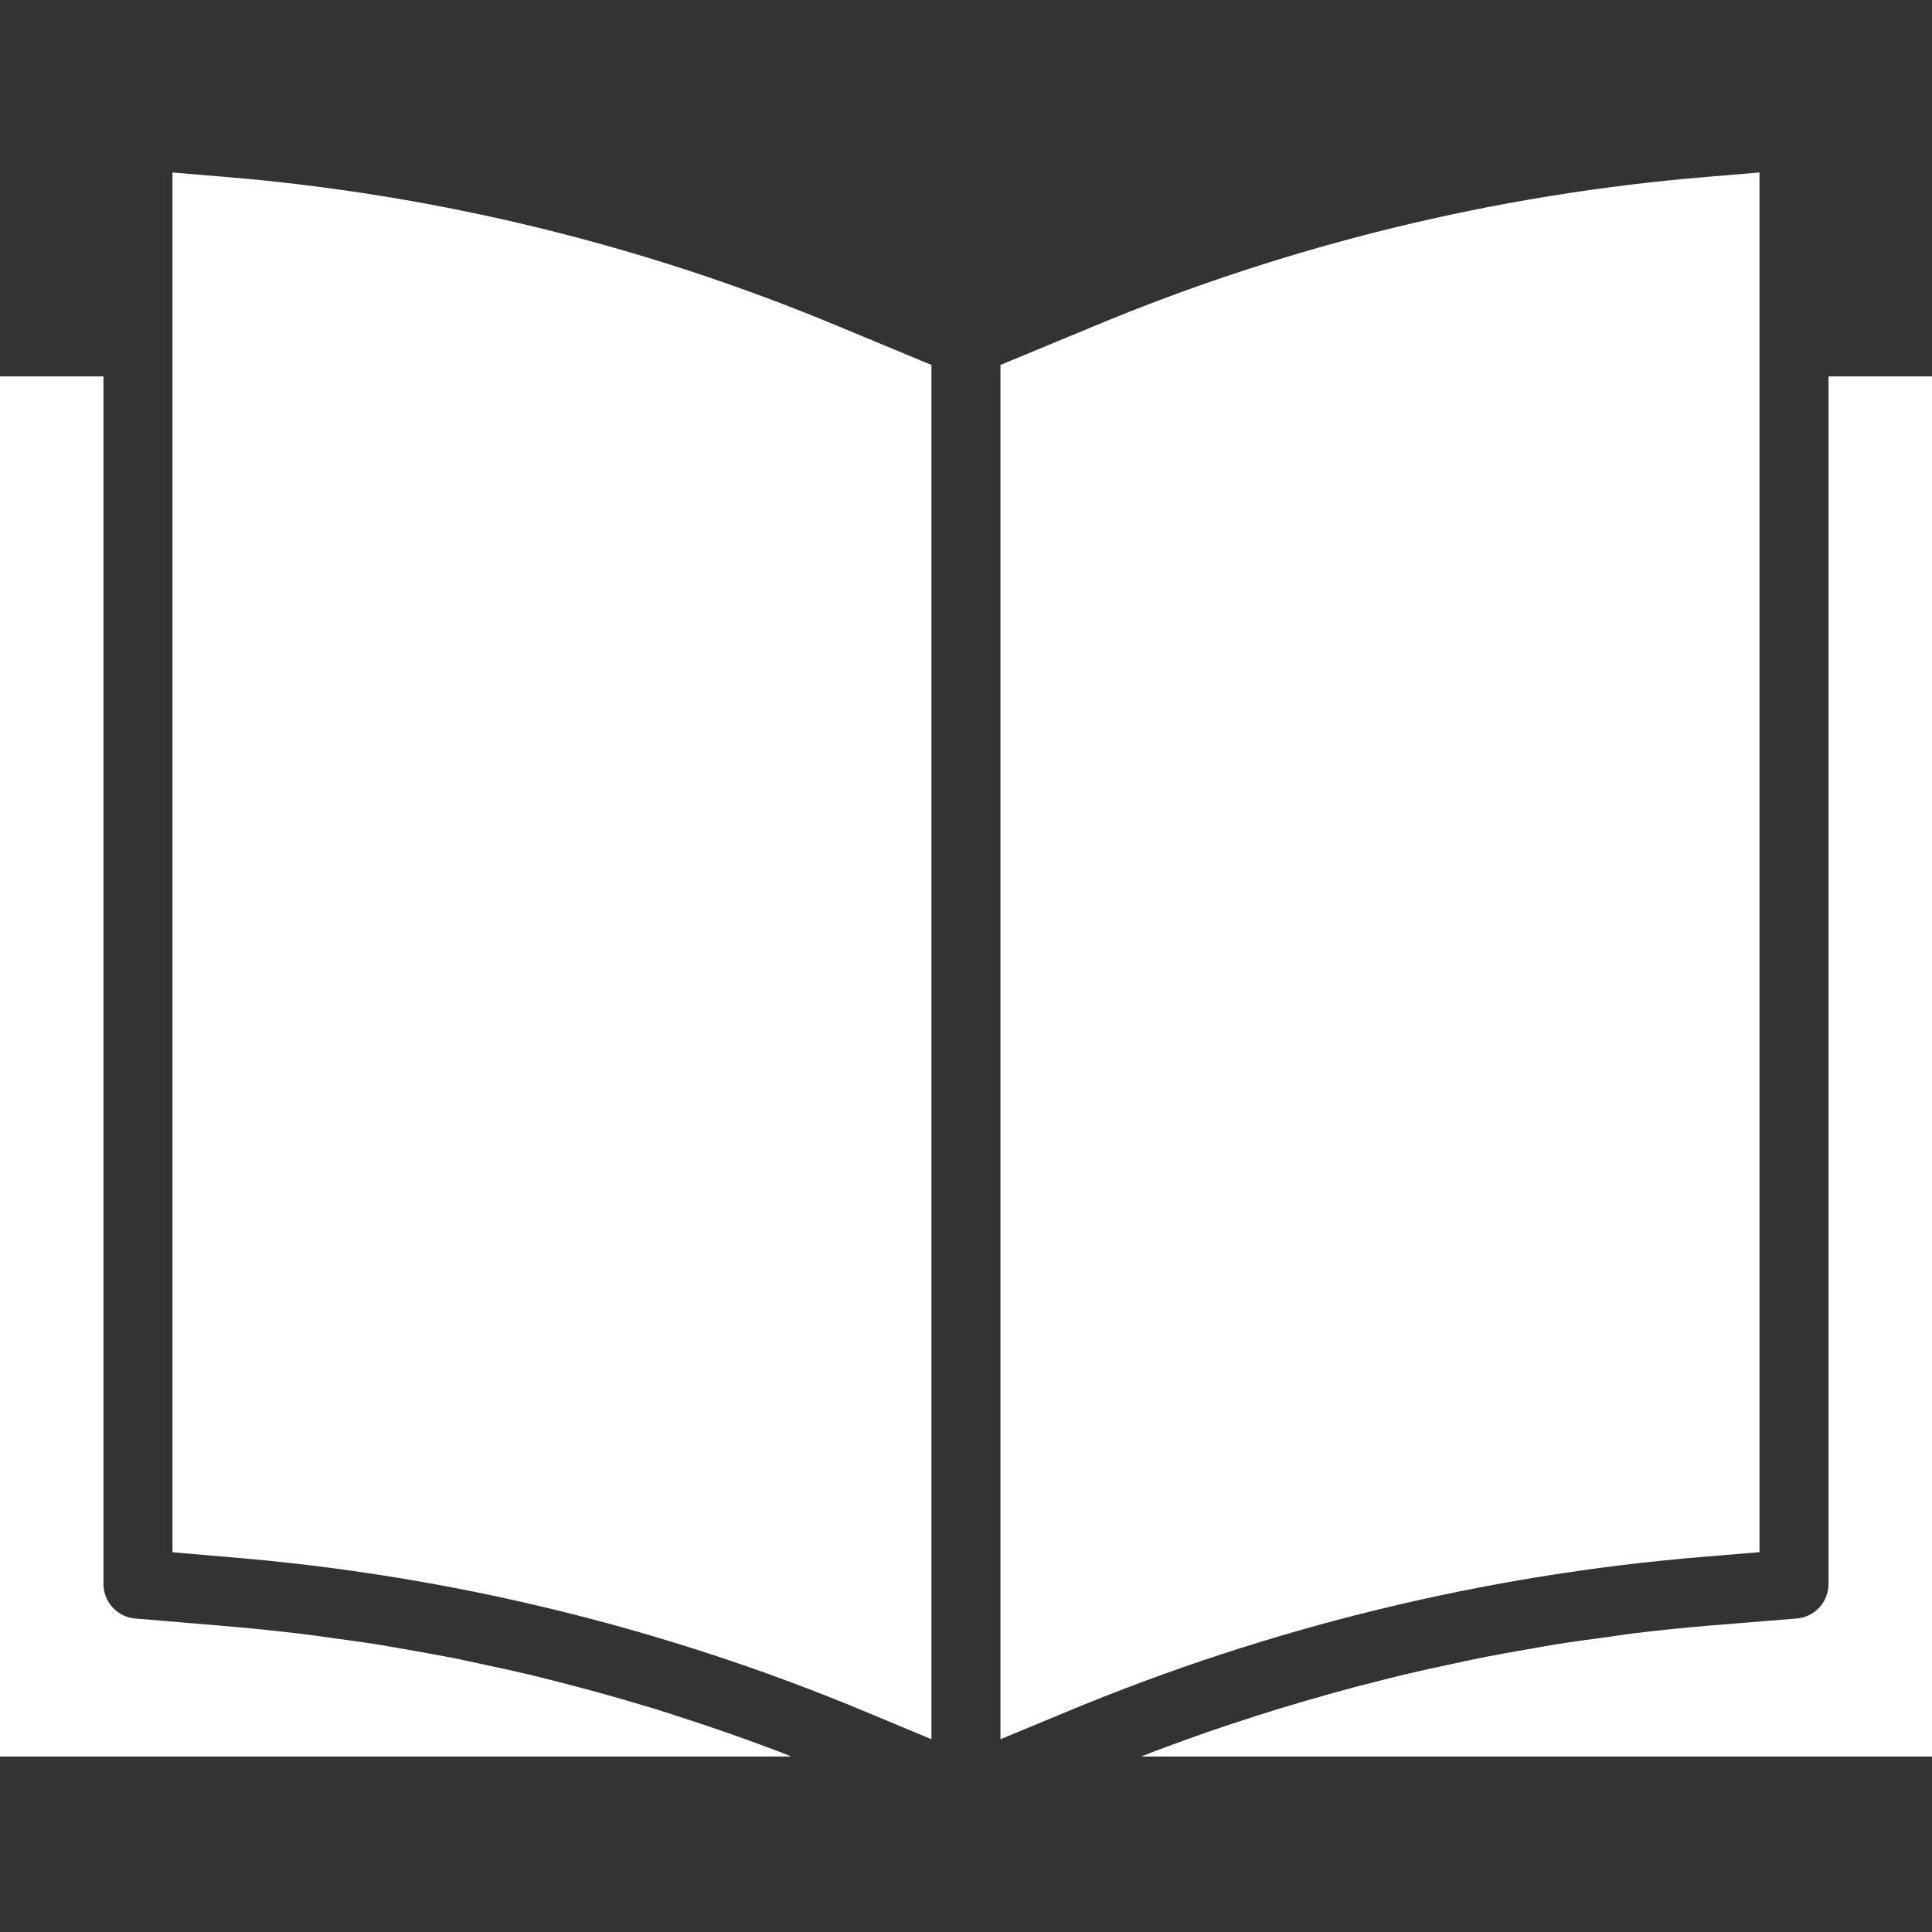 <svg width="18" height="18" viewBox="0 0 18 18" fill="none" xmlns="http://www.w3.org/2000/svg">
<rect x="0" y="0" width="18" height="18" fill="#333333" stroke="none"/>
<path d="M16.393 14.461V1.607L15.902 1.648C13.935 1.811 12.006 2.281 10.185 3.042L9.321 3.4V16.204L9.95 15.943C11.835 15.159 13.83 14.673 15.864 14.505L16.393 14.461Z" fill="white"/>
<path d="M18 3.507H17.036V14.758C17.036 14.925 16.908 15.065 16.741 15.079L15.917 15.146C15.68 15.166 15.443 15.19 15.207 15.219C15.13 15.229 15.054 15.241 14.978 15.252C14.819 15.273 14.66 15.294 14.502 15.319C14.409 15.334 14.318 15.351 14.226 15.367C14.084 15.392 13.942 15.417 13.8 15.445C13.704 15.464 13.608 15.486 13.509 15.507C13.374 15.535 13.24 15.565 13.106 15.596C13.006 15.62 12.906 15.646 12.806 15.671C12.676 15.703 12.547 15.738 12.417 15.774C12.317 15.802 12.216 15.831 12.116 15.86C11.987 15.898 11.861 15.937 11.734 15.977C11.634 16.009 11.535 16.042 11.436 16.074C11.309 16.116 11.182 16.161 11.056 16.206C10.96 16.241 10.863 16.277 10.765 16.313C10.72 16.33 10.677 16.348 10.633 16.365H18V3.507Z" fill="white"/>
<path d="M2.097 1.648L1.607 1.607V14.462L2.177 14.511C4.21 14.681 6.204 15.169 8.086 15.957L8.678 16.204V3.4L7.816 3.042C5.995 2.281 4.065 1.811 2.097 1.648Z" fill="white"/>
<path d="M0 3.507V16.365H7.372C7.333 16.349 7.293 16.332 7.253 16.318C7.161 16.283 7.069 16.249 6.976 16.215C6.845 16.168 6.715 16.122 6.583 16.078C6.488 16.046 6.393 16.015 6.297 15.984C6.167 15.941 6.036 15.901 5.905 15.863C5.808 15.835 5.712 15.806 5.616 15.78C5.484 15.743 5.351 15.708 5.218 15.674C5.122 15.649 5.025 15.625 4.927 15.601C4.792 15.569 4.657 15.54 4.521 15.511C4.425 15.49 4.329 15.469 4.232 15.449C4.092 15.422 3.951 15.397 3.811 15.372C3.718 15.356 3.626 15.34 3.534 15.324C3.378 15.299 3.222 15.278 3.066 15.257C2.988 15.247 2.909 15.234 2.831 15.225C2.595 15.197 2.359 15.172 2.124 15.152L1.258 15.079C1.092 15.065 0.964 14.925 0.964 14.758V3.507H0Z" fill="white"/>
</svg>
